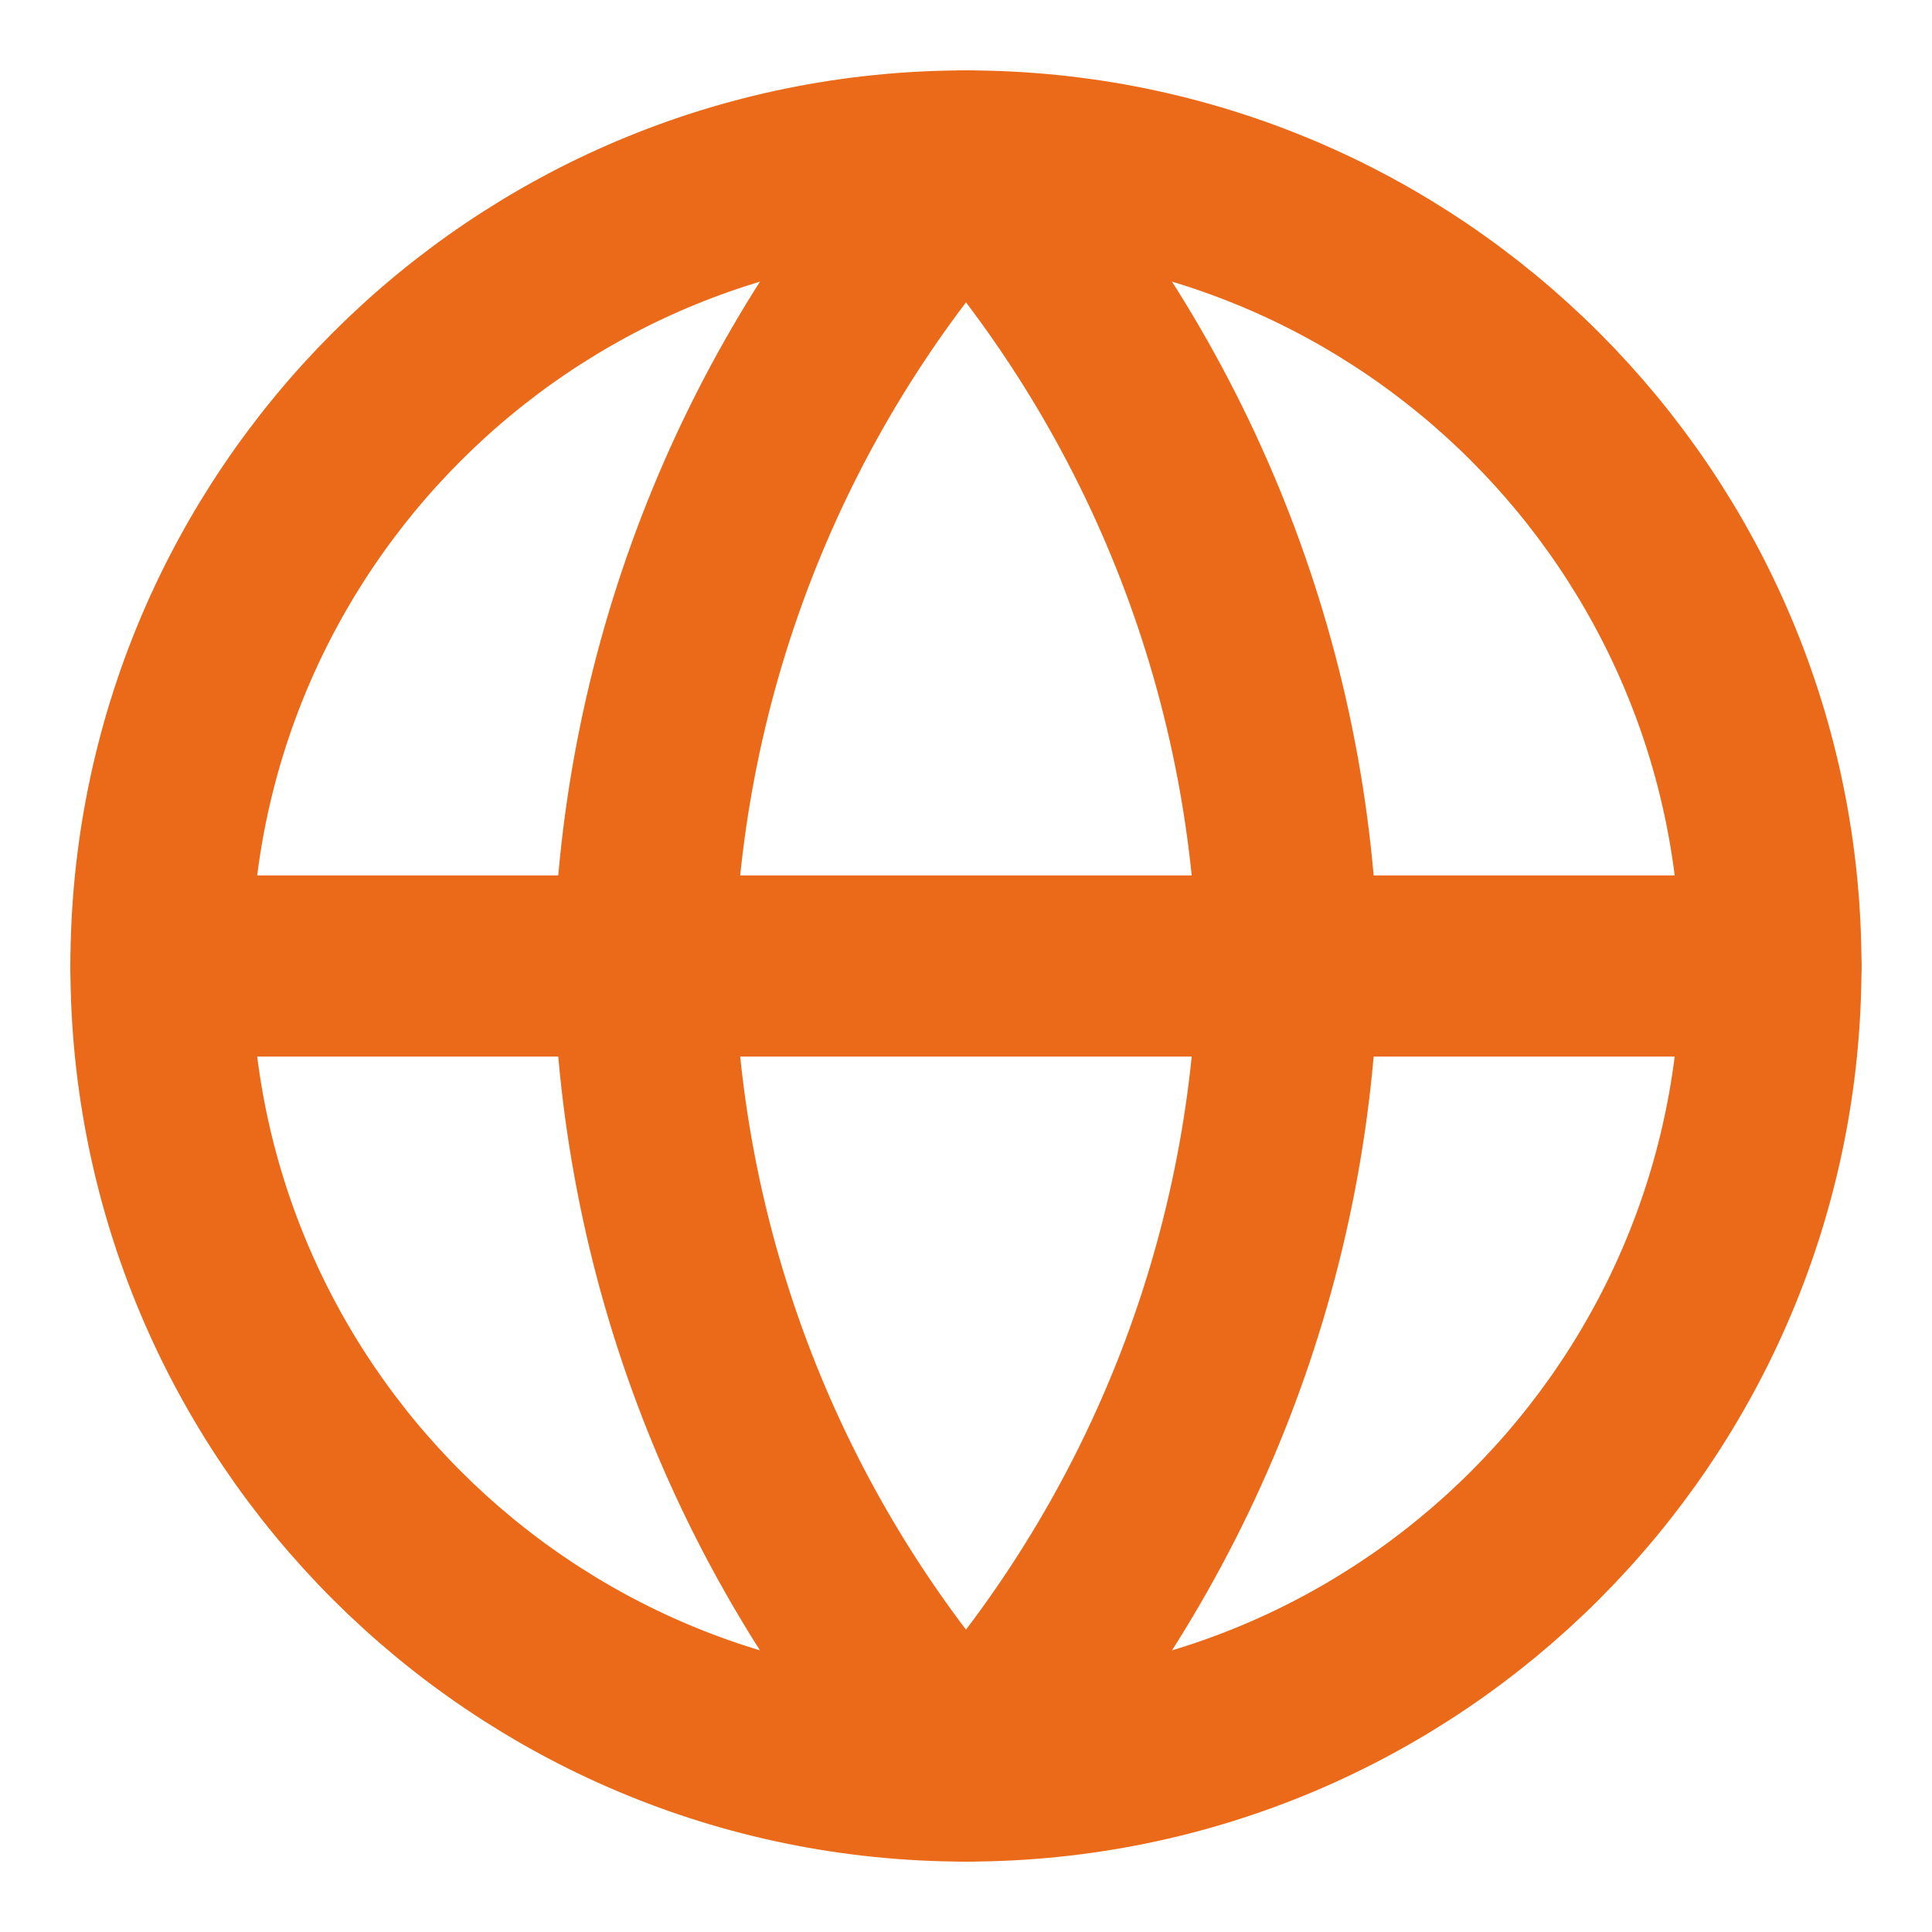 <svg width="16" height="16" viewBox="0 0 16 16" fill="none" xmlns="http://www.w3.org/2000/svg">
<g clip-path="url(#clip0_594_3193)">
<path d="M8 14.667C11.682 14.667 14.666 11.682 14.666 8C14.666 4.318 11.682 1.333 8 1.333C4.318 1.333 1.333 4.318 1.333 8C1.333 11.682 4.318 14.667 8 14.667Z" stroke="#EB6A19" stroke-width="1.5" stroke-linecap="round" stroke-linejoin="round"/>
<path d="M1.333 8H14.666" stroke="#EB6A19" stroke-width="1.5" stroke-linecap="round" stroke-linejoin="round"/>
<path d="M8 1.333C9.667 3.159 10.615 5.528 10.666 8C10.615 10.472 9.667 12.841 8 14.667C6.332 12.841 5.385 10.472 5.333 8C5.385 5.528 6.332 3.159 8 1.333Z" stroke="#EB6A19" stroke-width="1.5" stroke-linecap="round" stroke-linejoin="round"/>
</g>
<defs>
<clipPath id="clip0_594_3193">
<rect width="16" height="16" fill="white"/>
</clipPath>
</defs>
</svg>
